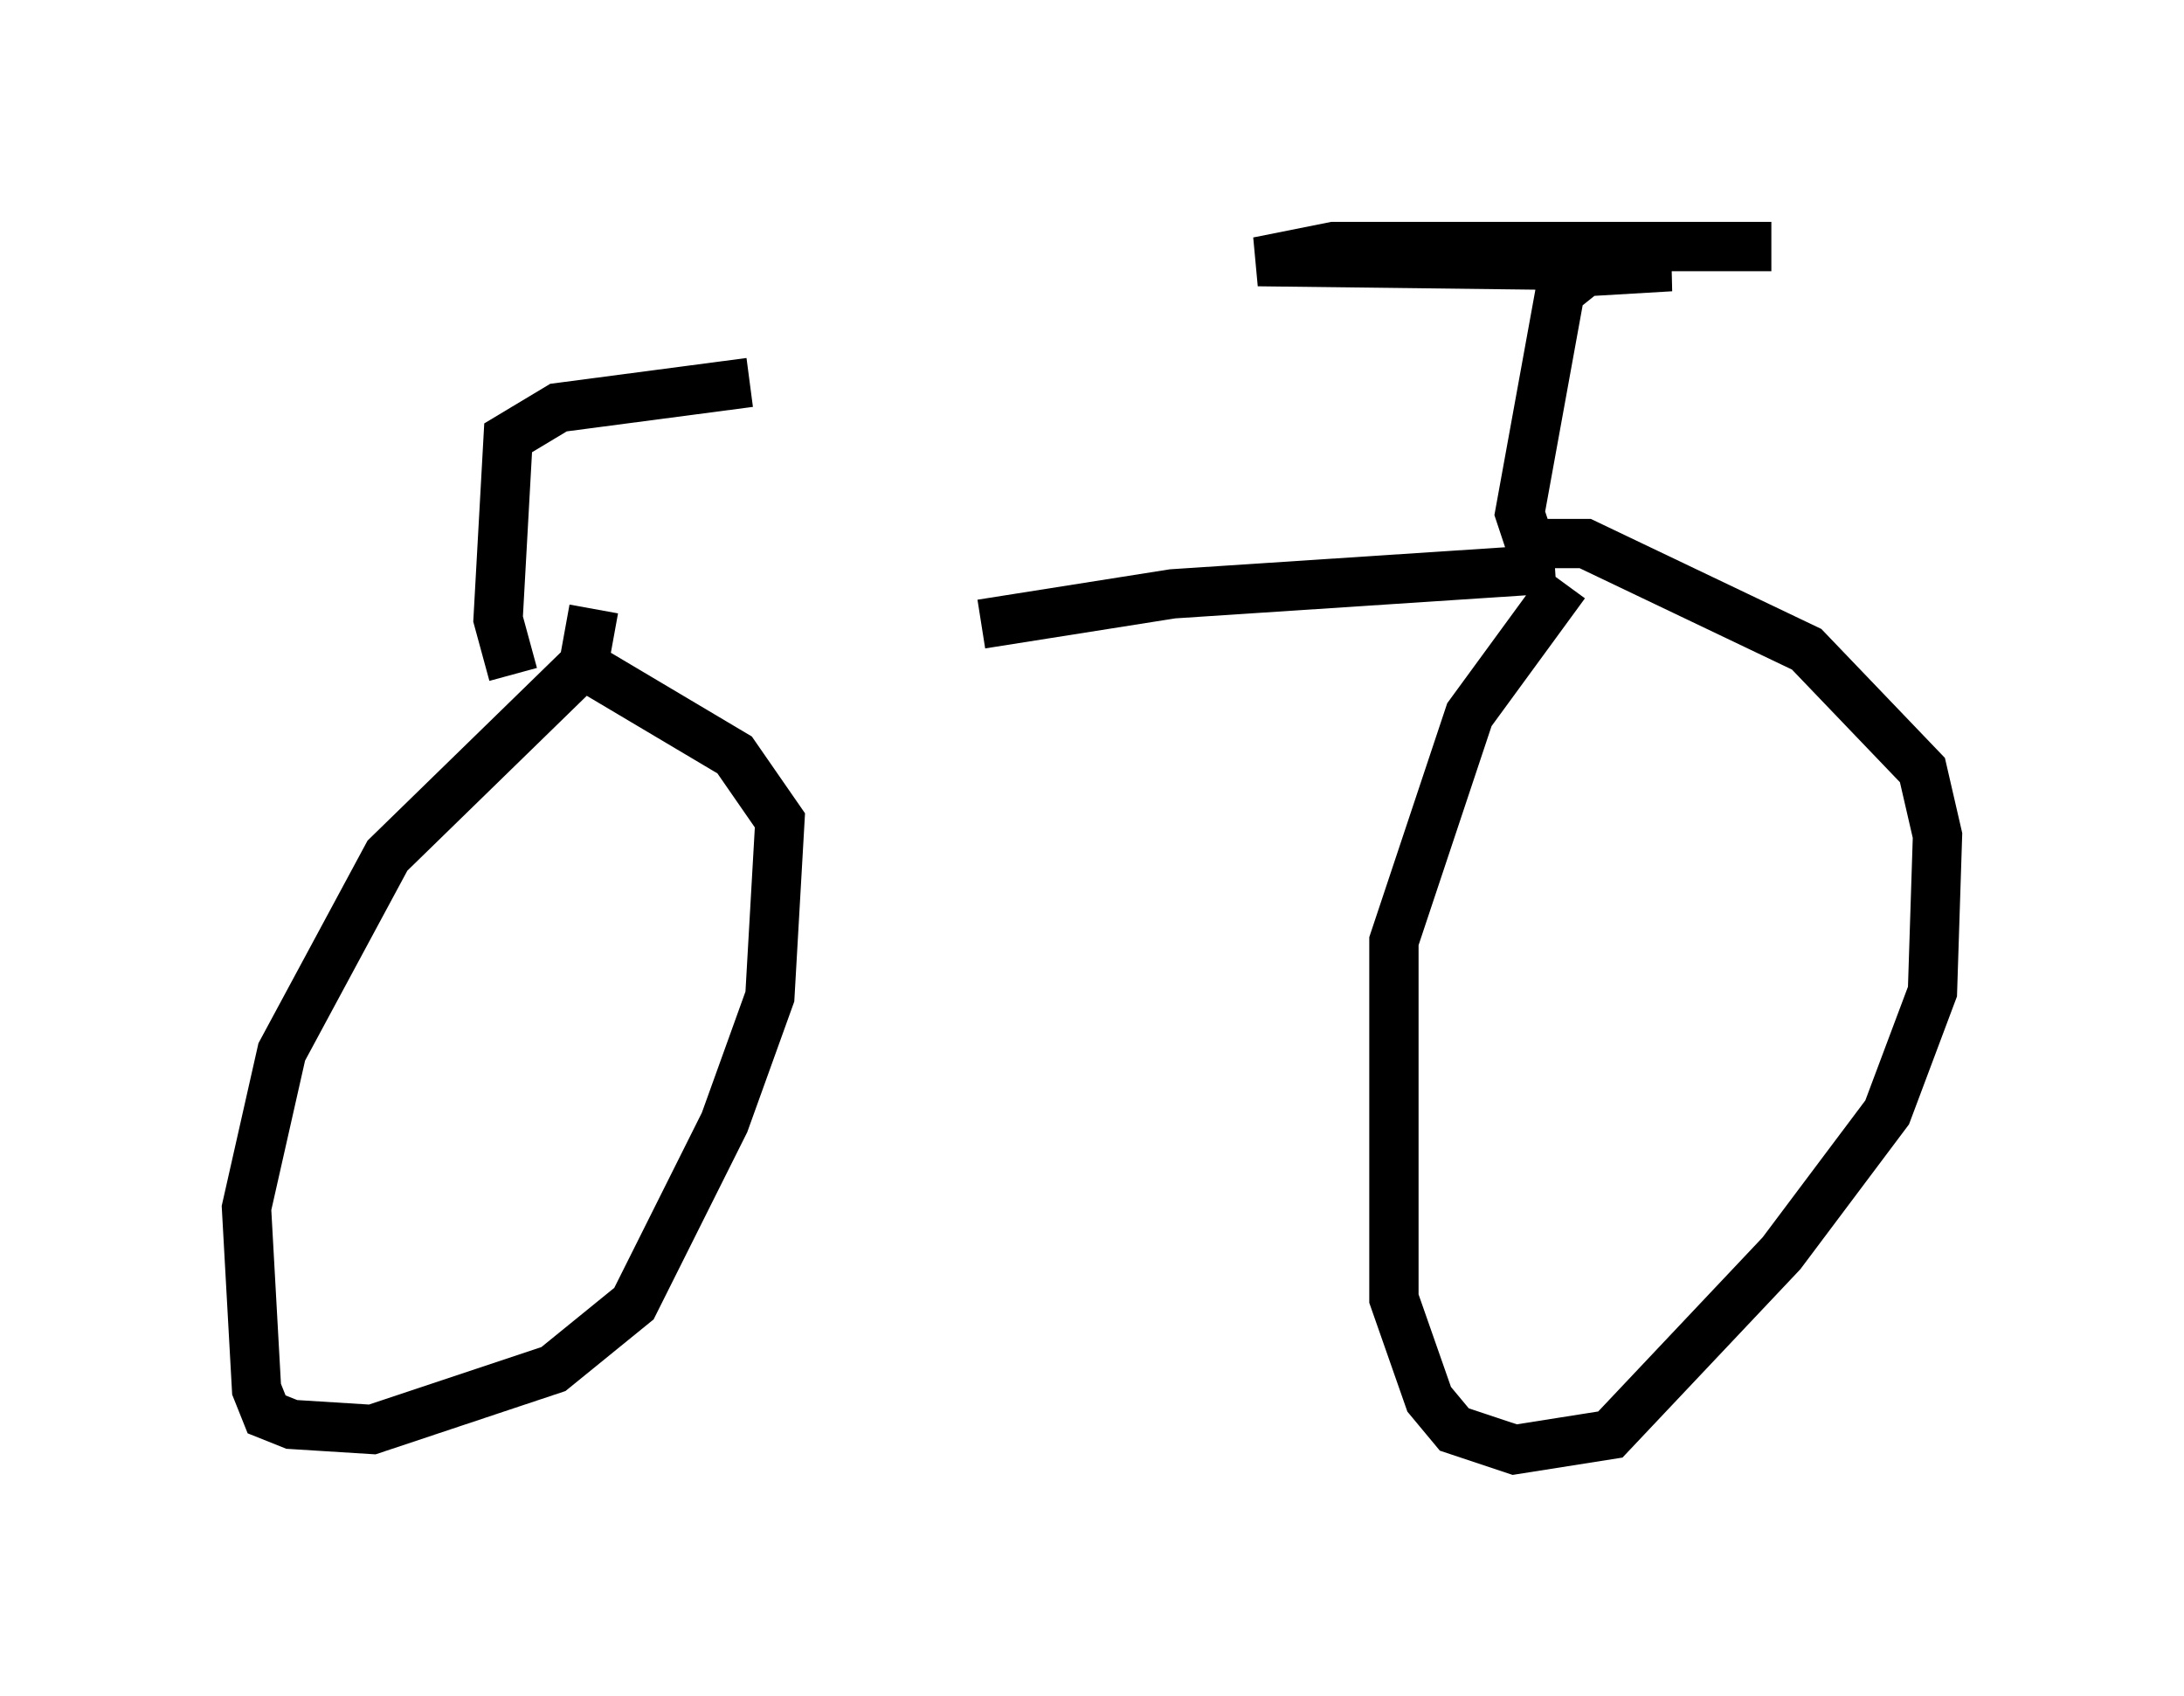 <?xml version="1.0" encoding="utf-8" ?>
<svg baseProfile="full" height="34.398" version="1.1" width="44.3" xmlns="http://www.w3.org/2000/svg" xmlns:ev="http://www.w3.org/2001/xml-events" xmlns:xlink="http://www.w3.org/1999/xlink"><defs /><rect fill="white" height="34.398" width="44.3" x="0" y="0" /><path d="M11.942, 12.758 m7.963, -0.102 l3.879, -0.613 7.758, -0.51 m-19.498, 0.817 l-0.204, 1.123 -3.981, 3.879 l-2.144, 3.981 -0.715, 3.165 l0.204, 3.675 0.204, 0.51 l0.51, 0.204 1.633, 0.102 l3.675, -1.225 1.633, -1.327 l1.838, -3.675 0.919, -2.552 l0.204, -3.573 -0.919, -1.327 l-3.267, -1.94 m20.111, -1.531 l-1.94, 2.654 -1.531, 4.594 l0.0, 7.248 0.715, 2.042 l0.51, 0.613 1.225, 0.408 l1.94, -0.306 3.471, -3.675 l2.144, -2.858 0.919, -2.45 l0.102, -3.165 -0.306, -1.327 l-2.348, -2.45 -4.492, -2.144 l-1.123, 0.0 -0.204, -0.613 l0.817, -4.492 0.51, -0.408 l1.735, -0.102 -8.371, -0.102 l1.531, -0.306 8.881, 0.0 m-20.723, 2.756 l-3.879, 0.51 -1.021, 0.613 l-0.204, 3.675 0.306, 1.123 " fill="none" stroke="black" stroke-width="1" /></svg>